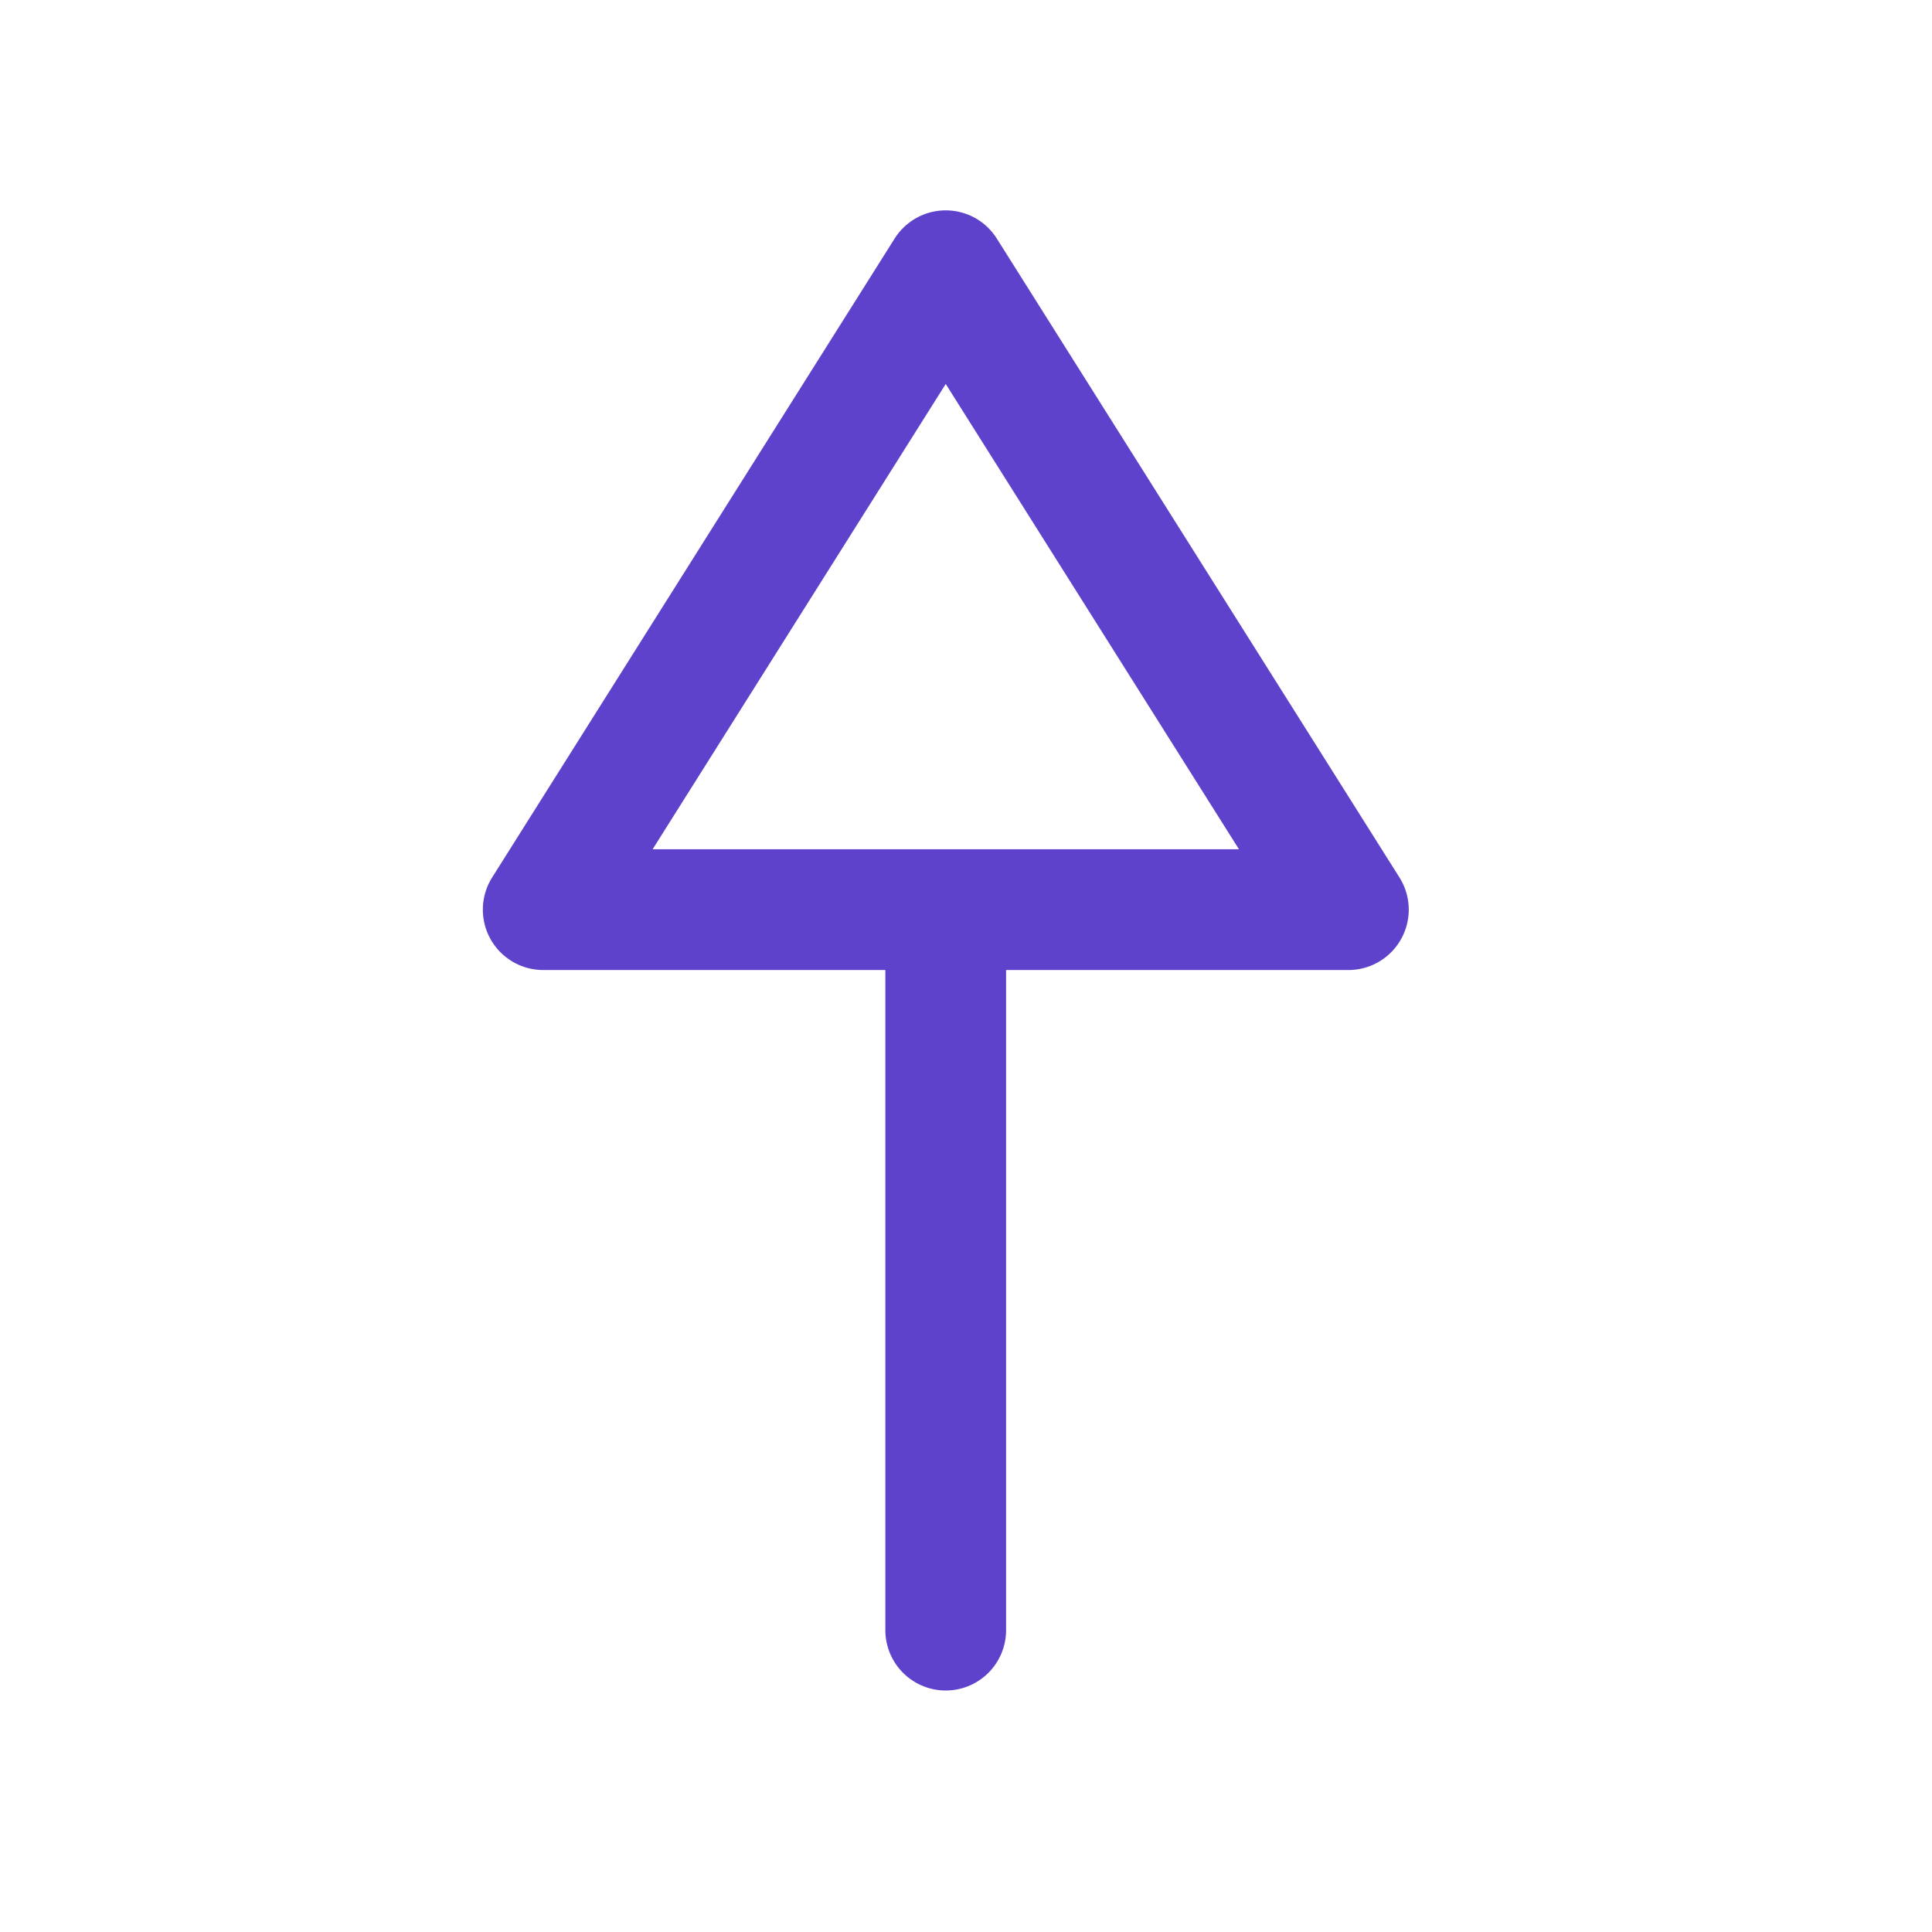<svg width="24" height="24" viewBox="0 0 24 24" fill="none" xmlns="http://www.w3.org/2000/svg">
<path d="M11.748 11.3L11.748 20.25" stroke="#5E42CC" stroke-width="1.5" stroke-linecap="round" stroke-linejoin="round"/>
<path fill-rule="evenodd" clip-rule="evenodd" d="M16.75 11.3L11.748 3.363L6.748 11.3L16.75 11.3Z" stroke="#5E42CC" stroke-width="1.5" stroke-linecap="round" stroke-linejoin="round"/>
</svg>
